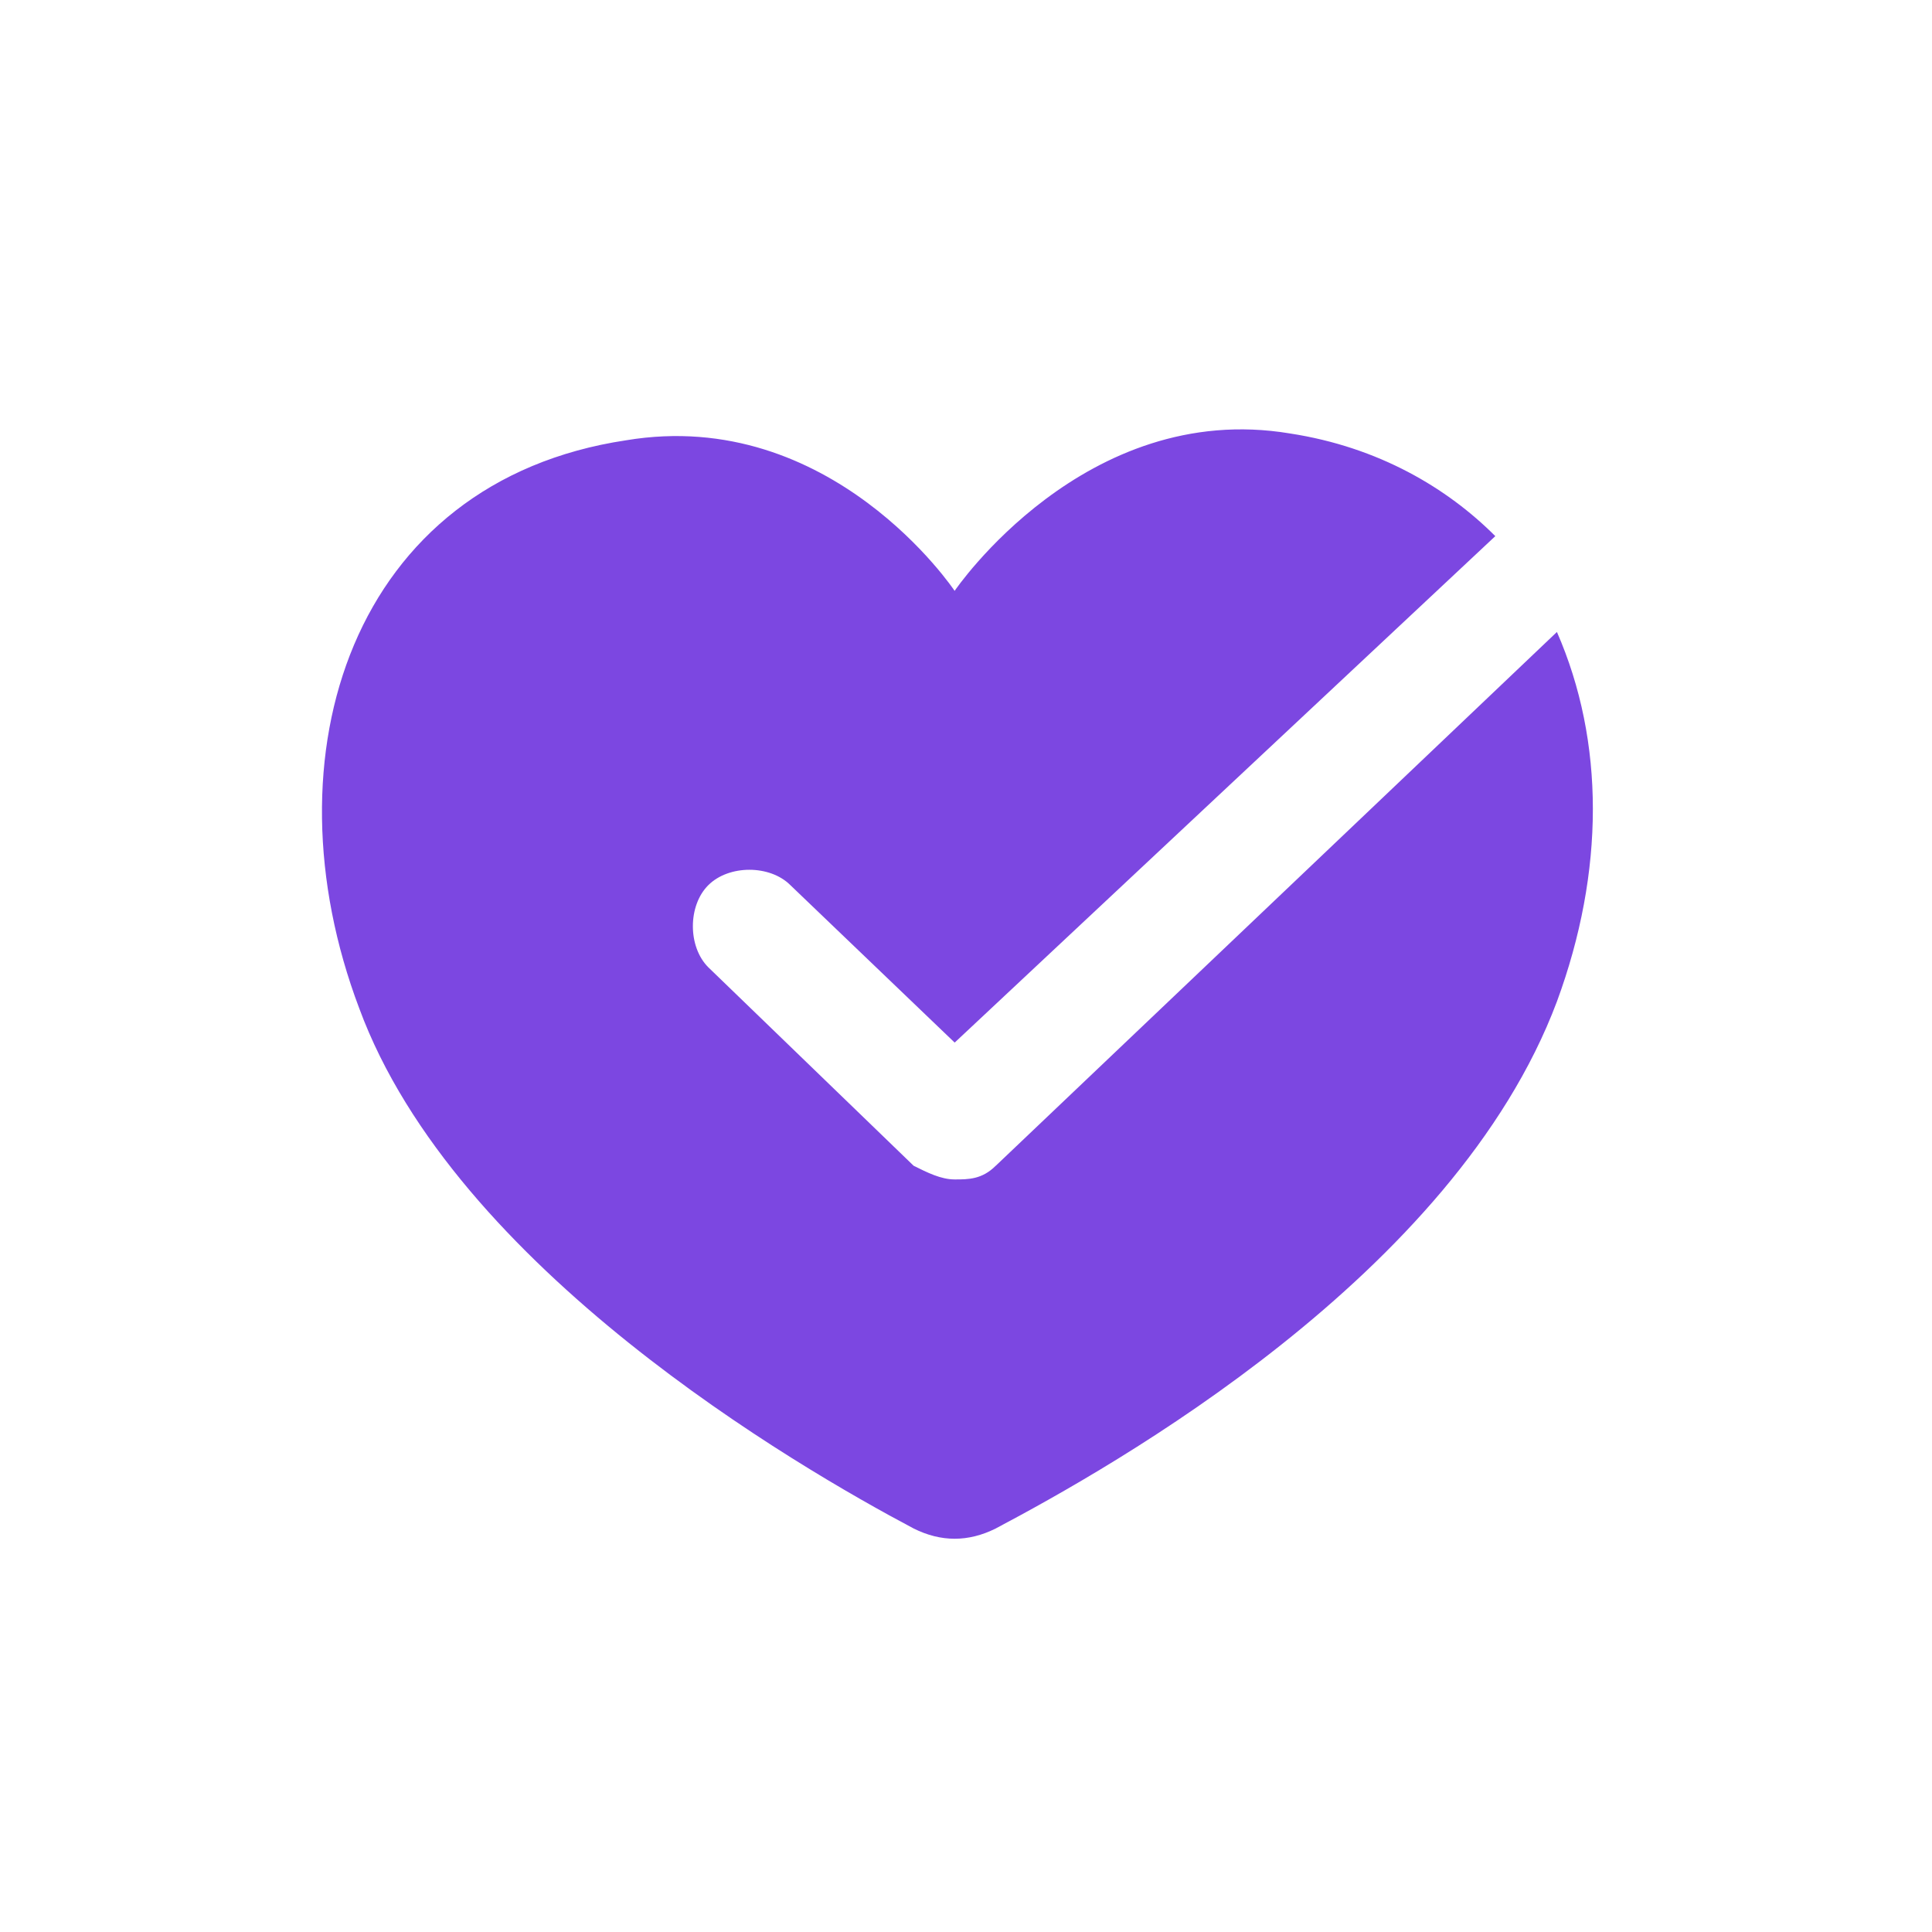 <svg xmlns="http://www.w3.org/2000/svg" width="36" height="36" fill="none" xmlns:v="https://vecta.io/nano"><path d="M18.554 21.722c-.255.255-.51.255-.765.255s-.51-.128-.765-.255l-3.826-3.698c-.383-.383-.383-1.148 0-1.53s1.148-.383 1.53 0l3.061 2.933 10.074-9.437c-.893-.893-2.168-1.658-3.826-1.913-3.826-.638-6.249 2.933-6.249 2.933s-2.295-3.443-6.121-2.806c-5.101.765-6.759 5.866-4.973 10.585 1.785 4.846 8.162 8.544 10.33 9.692.51.255 1.02.255 1.53 0 2.168-1.148 8.544-4.718 10.457-9.819.893-2.423.893-4.846 0-6.886l-10.457 9.947z" fill="#7c47e1"/></svg>